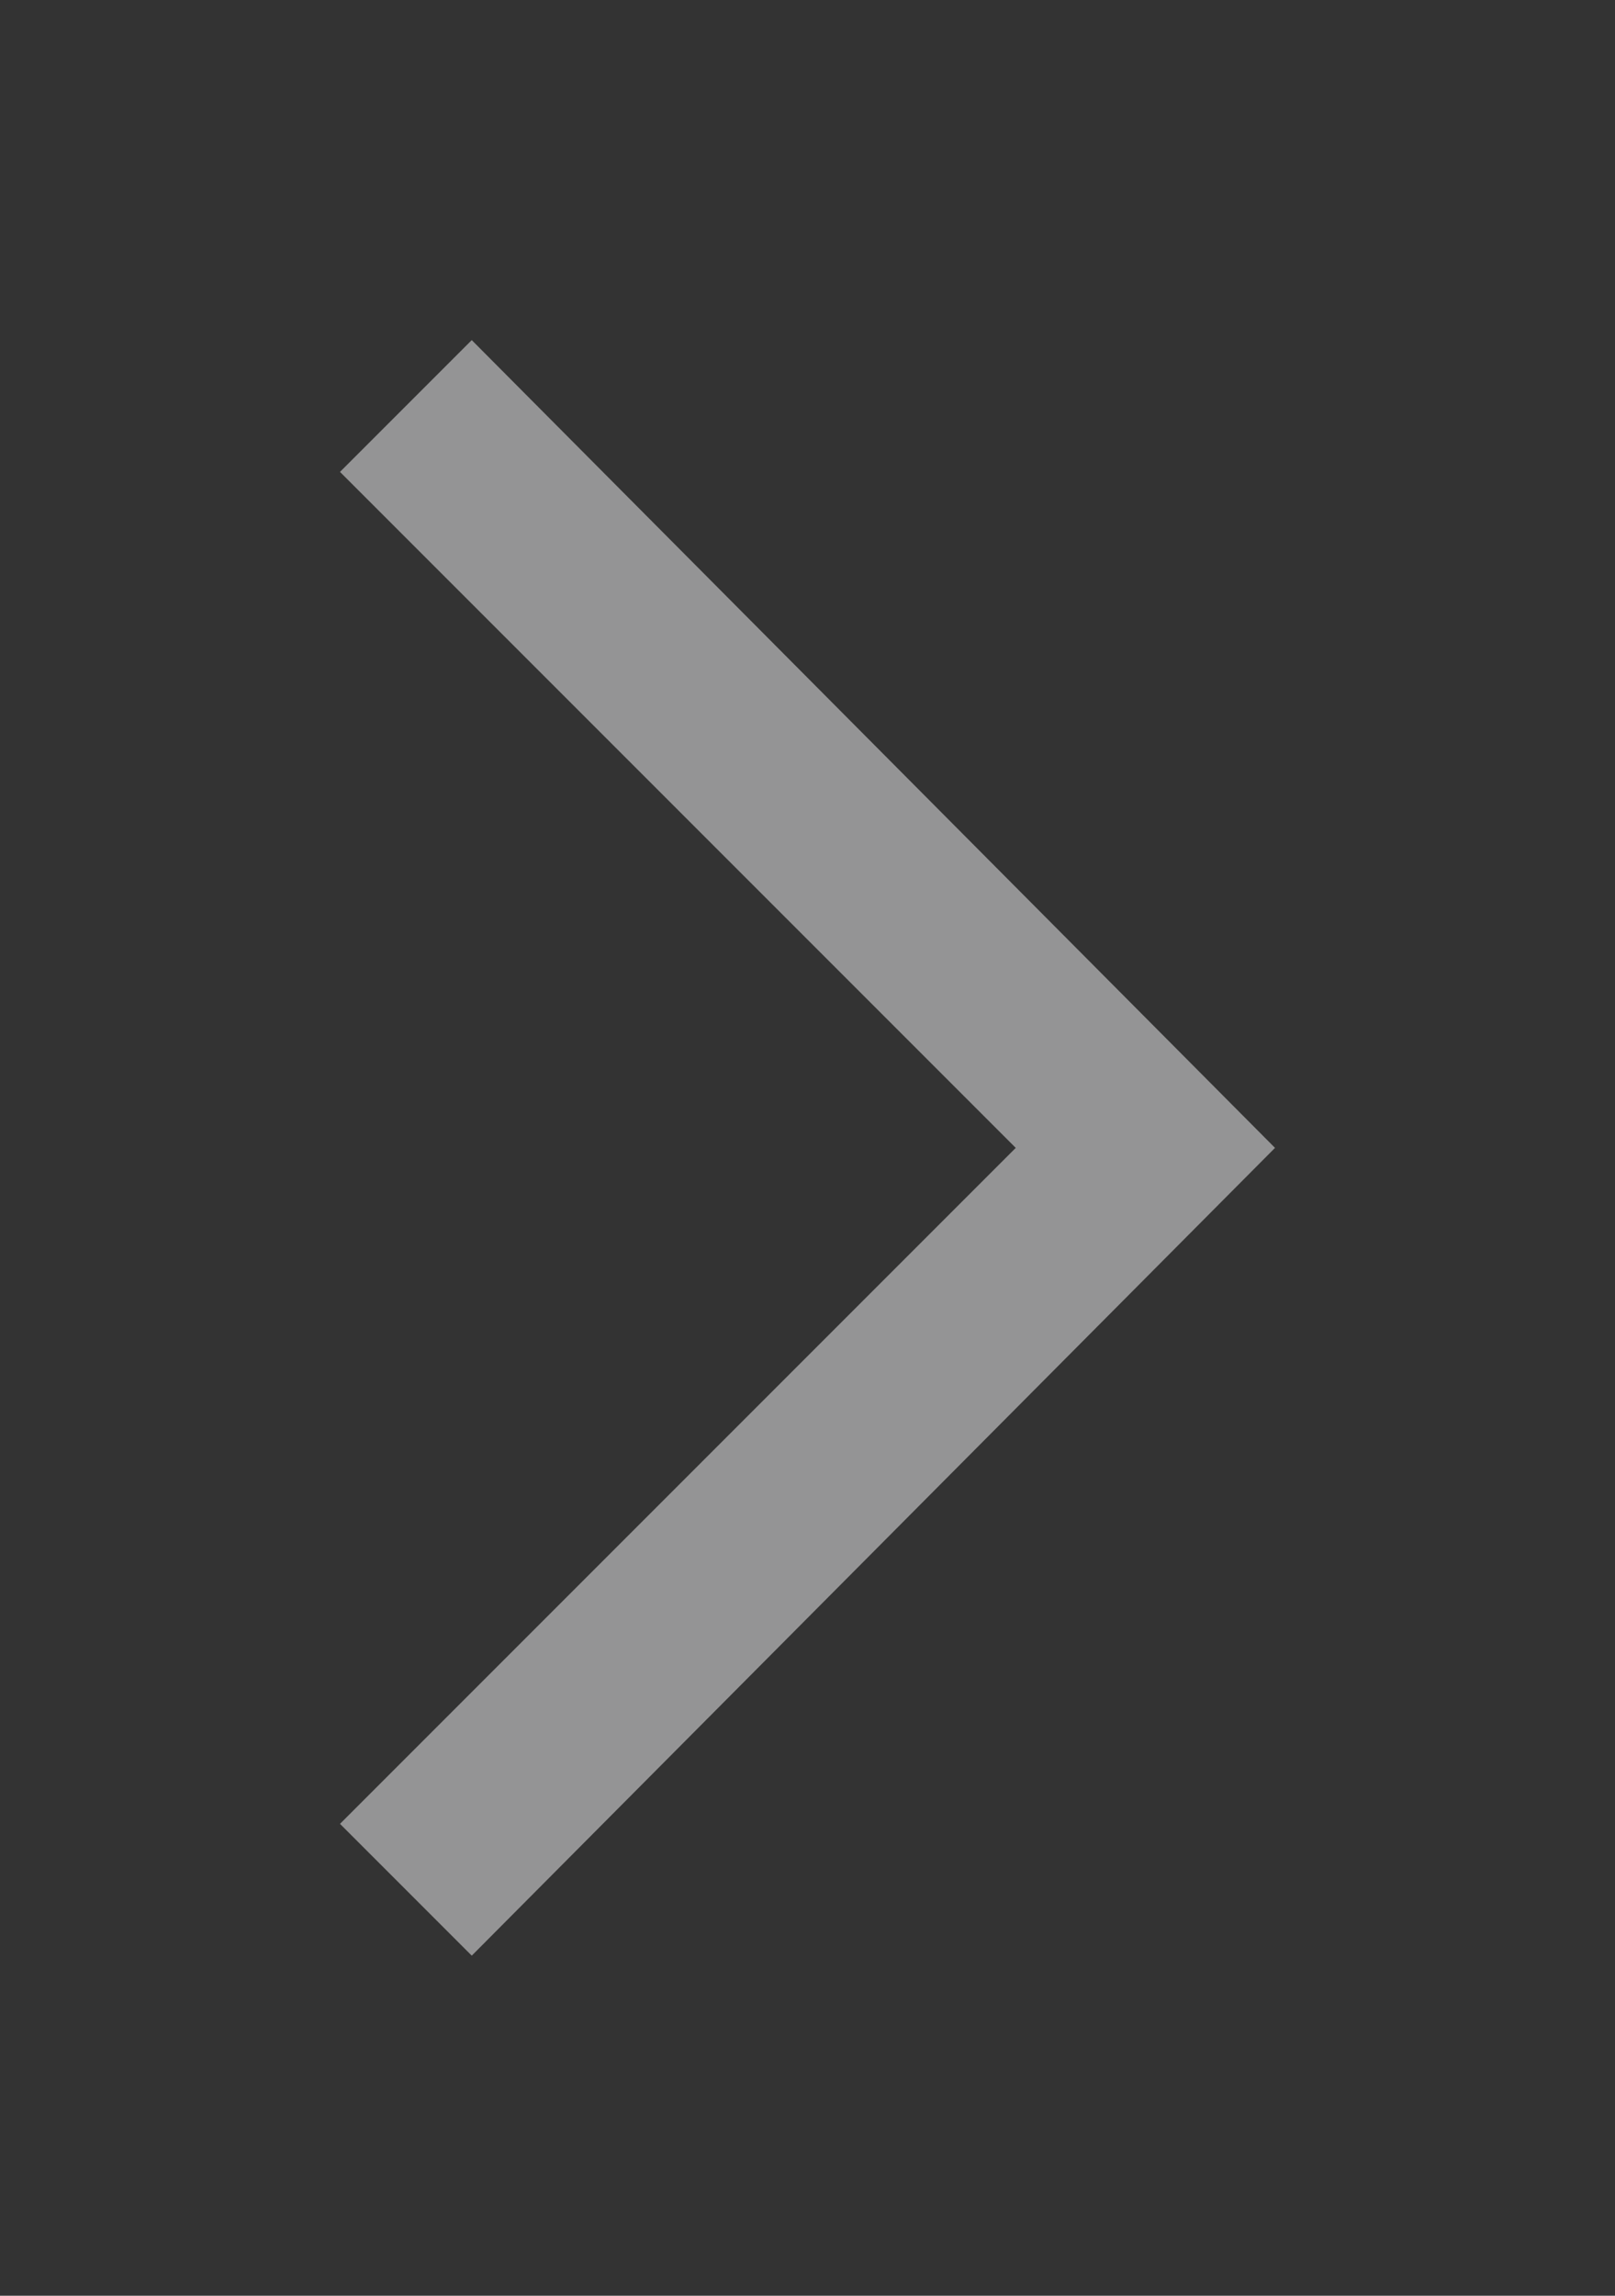 <svg width="38" height="54" viewBox="0 0 38 54" fill="none" xmlns="http://www.w3.org/2000/svg">
<rect x="0" y="0" width="38" height="54" fill="#333333" stroke="none"/>
<g opacity="0.5">
<path d="M11.1 46L8 42.9L23.9 27L8 11.1L11.1 8L30 27L11.1 46Z" fill="#F6F5F7"/>
</g>
</svg>
